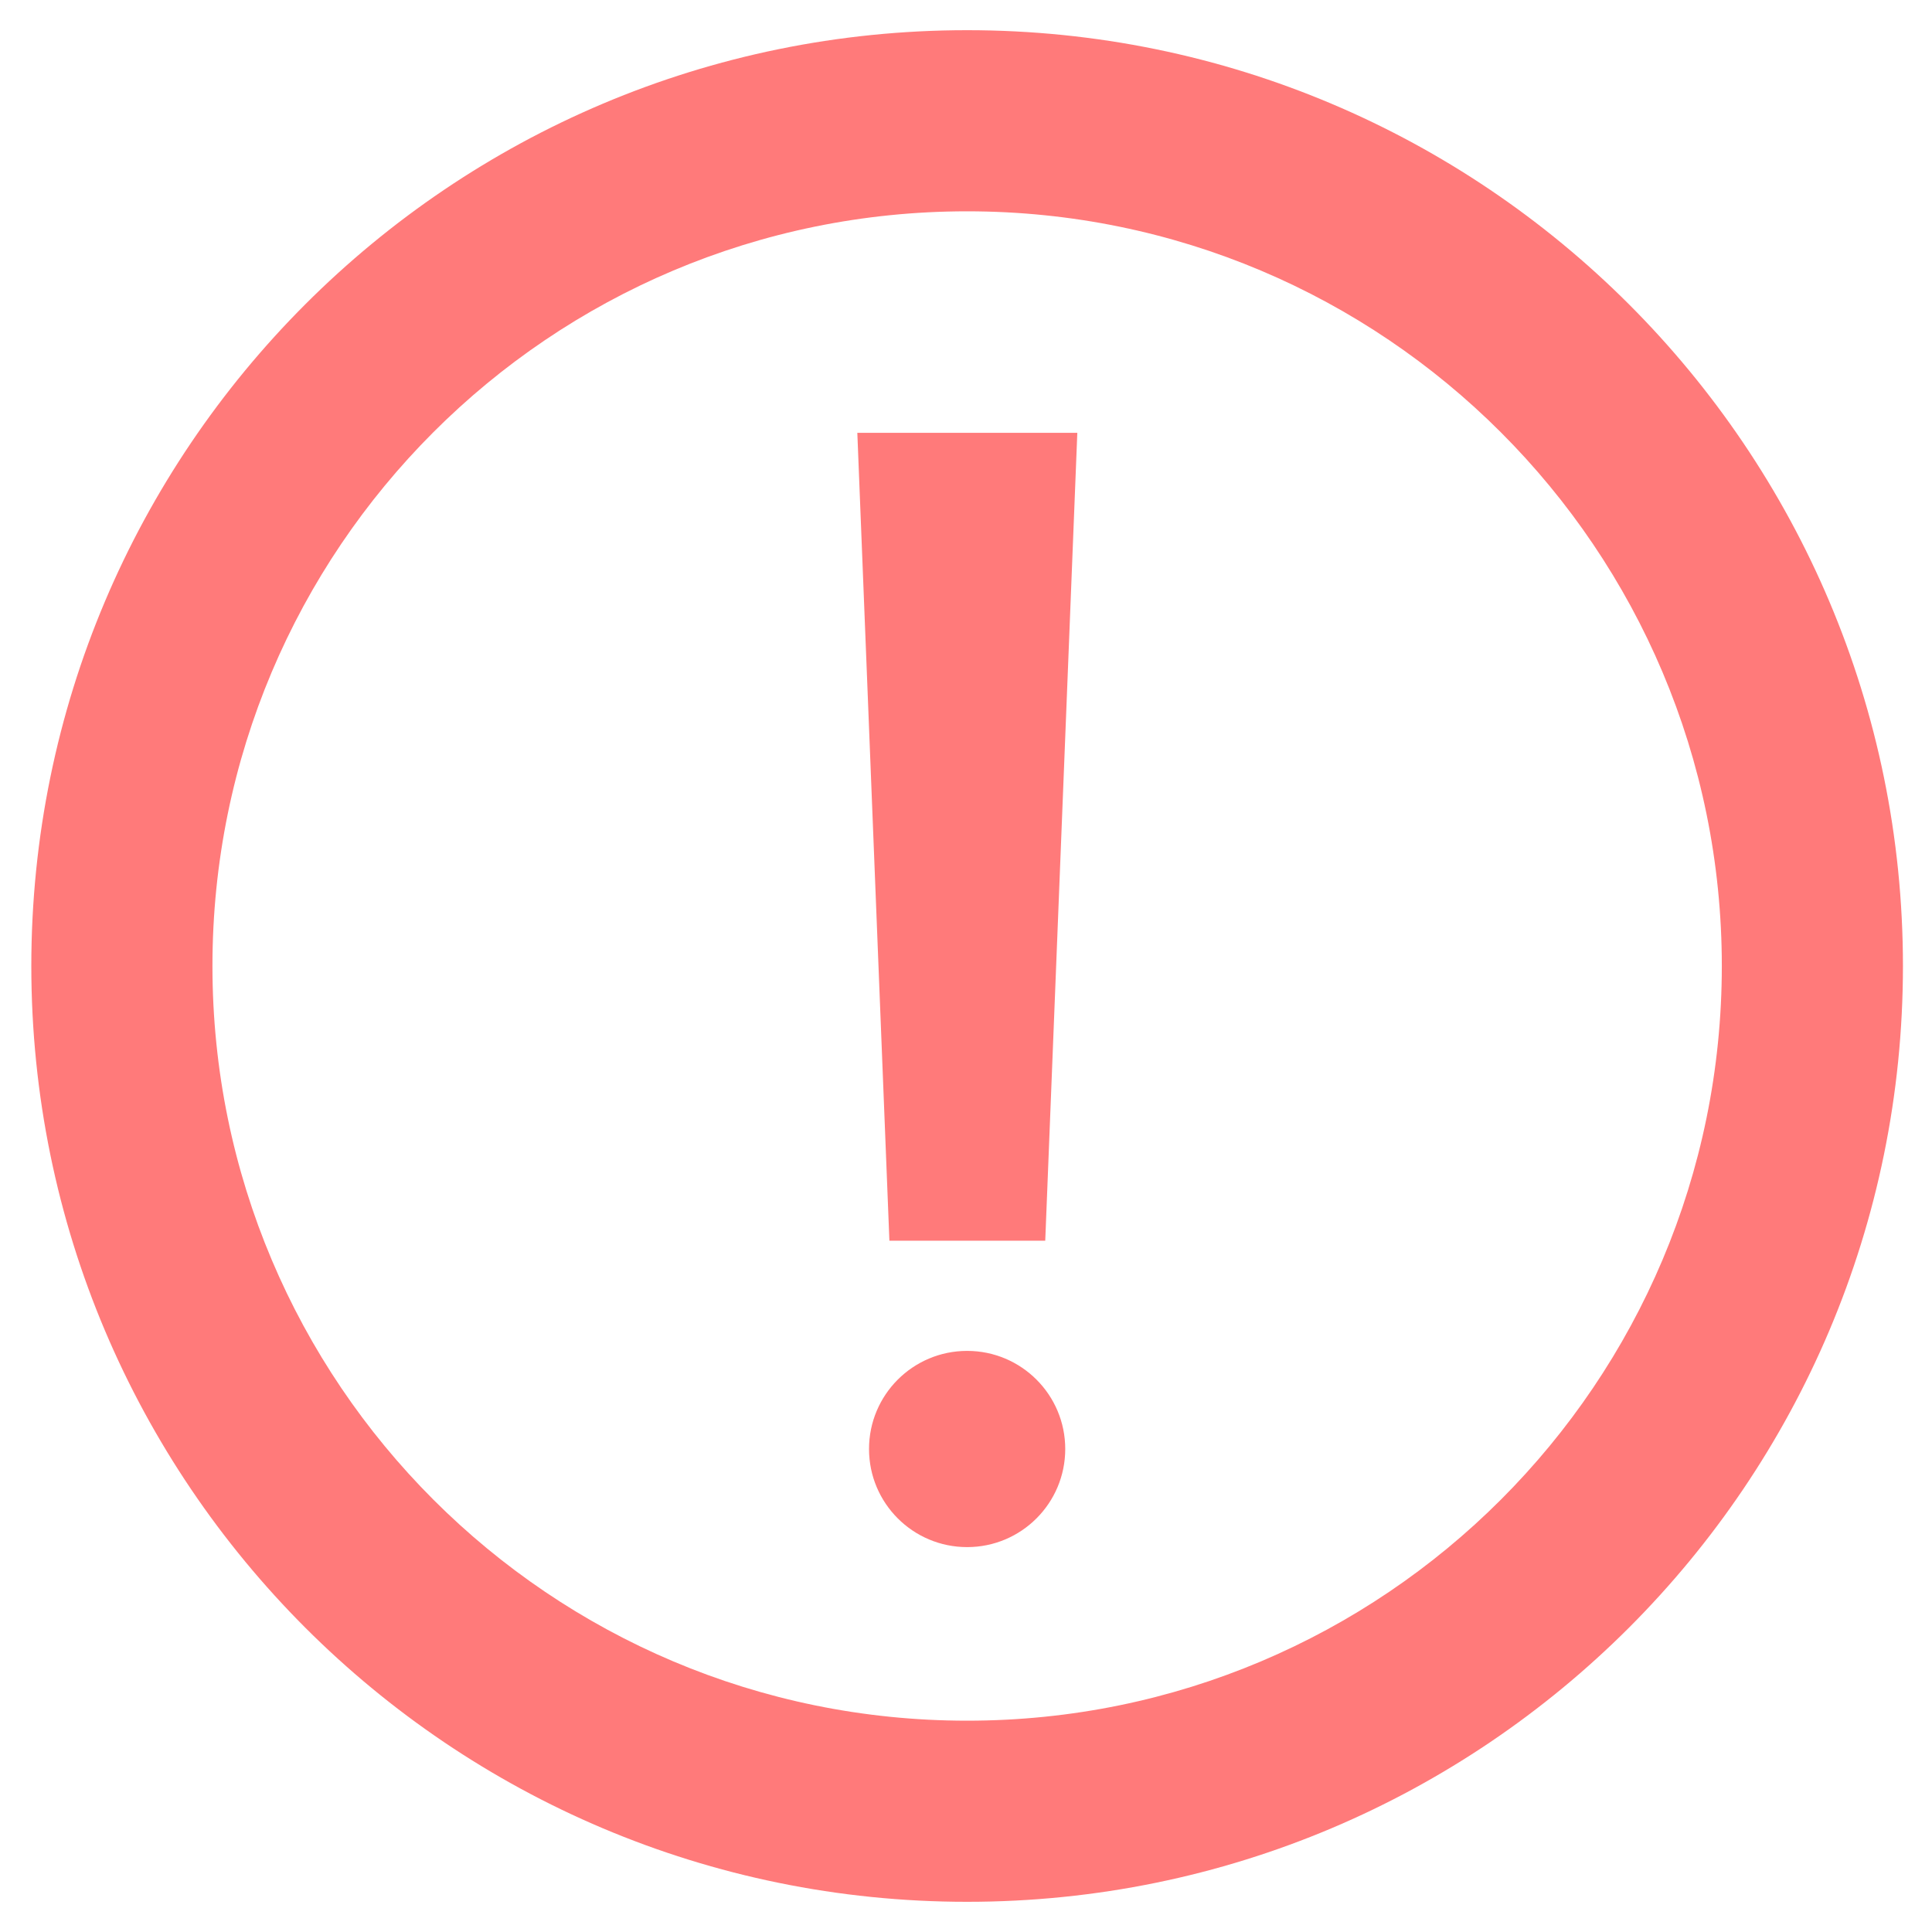 <?xml version="1.0" encoding="utf-8"?>
<!-- Generator: Adobe Illustrator 24.1.2, SVG Export Plug-In . SVG Version: 6.00 Build 0)  -->
<svg version="1.1" id="Layer_1" xmlns="http://www.w3.org/2000/svg" xmlns:xlink="http://www.w3.org/1999/xlink" x="0px" y="0px"
	 viewBox="0 0 512 512" style="enable-background:new 0 0 512 512;" xml:space="preserve">
<style type="text/css">
	.st0{fill:#FF7A7A;}
</style>
<path class="st0" d="M256.3,8c-137,0-248,111-248,248s111,248,248,248s248-111,248-248S393.3,8,256.3,8z M256.3,56
	c110.5,0,200,89.5,200,200s-89.5,200-200,200s-200-89.5-200-200C56.3,145.5,145.7,56,256.3,56"/>
<g>
	<path class="st0" d="M235.7,328.8l-8.5-214.1h58.3L277,328.8H235.7z"/>
</g>
<circle class="st0" cx="256.3" cy="384" r="26"/>
</svg>
